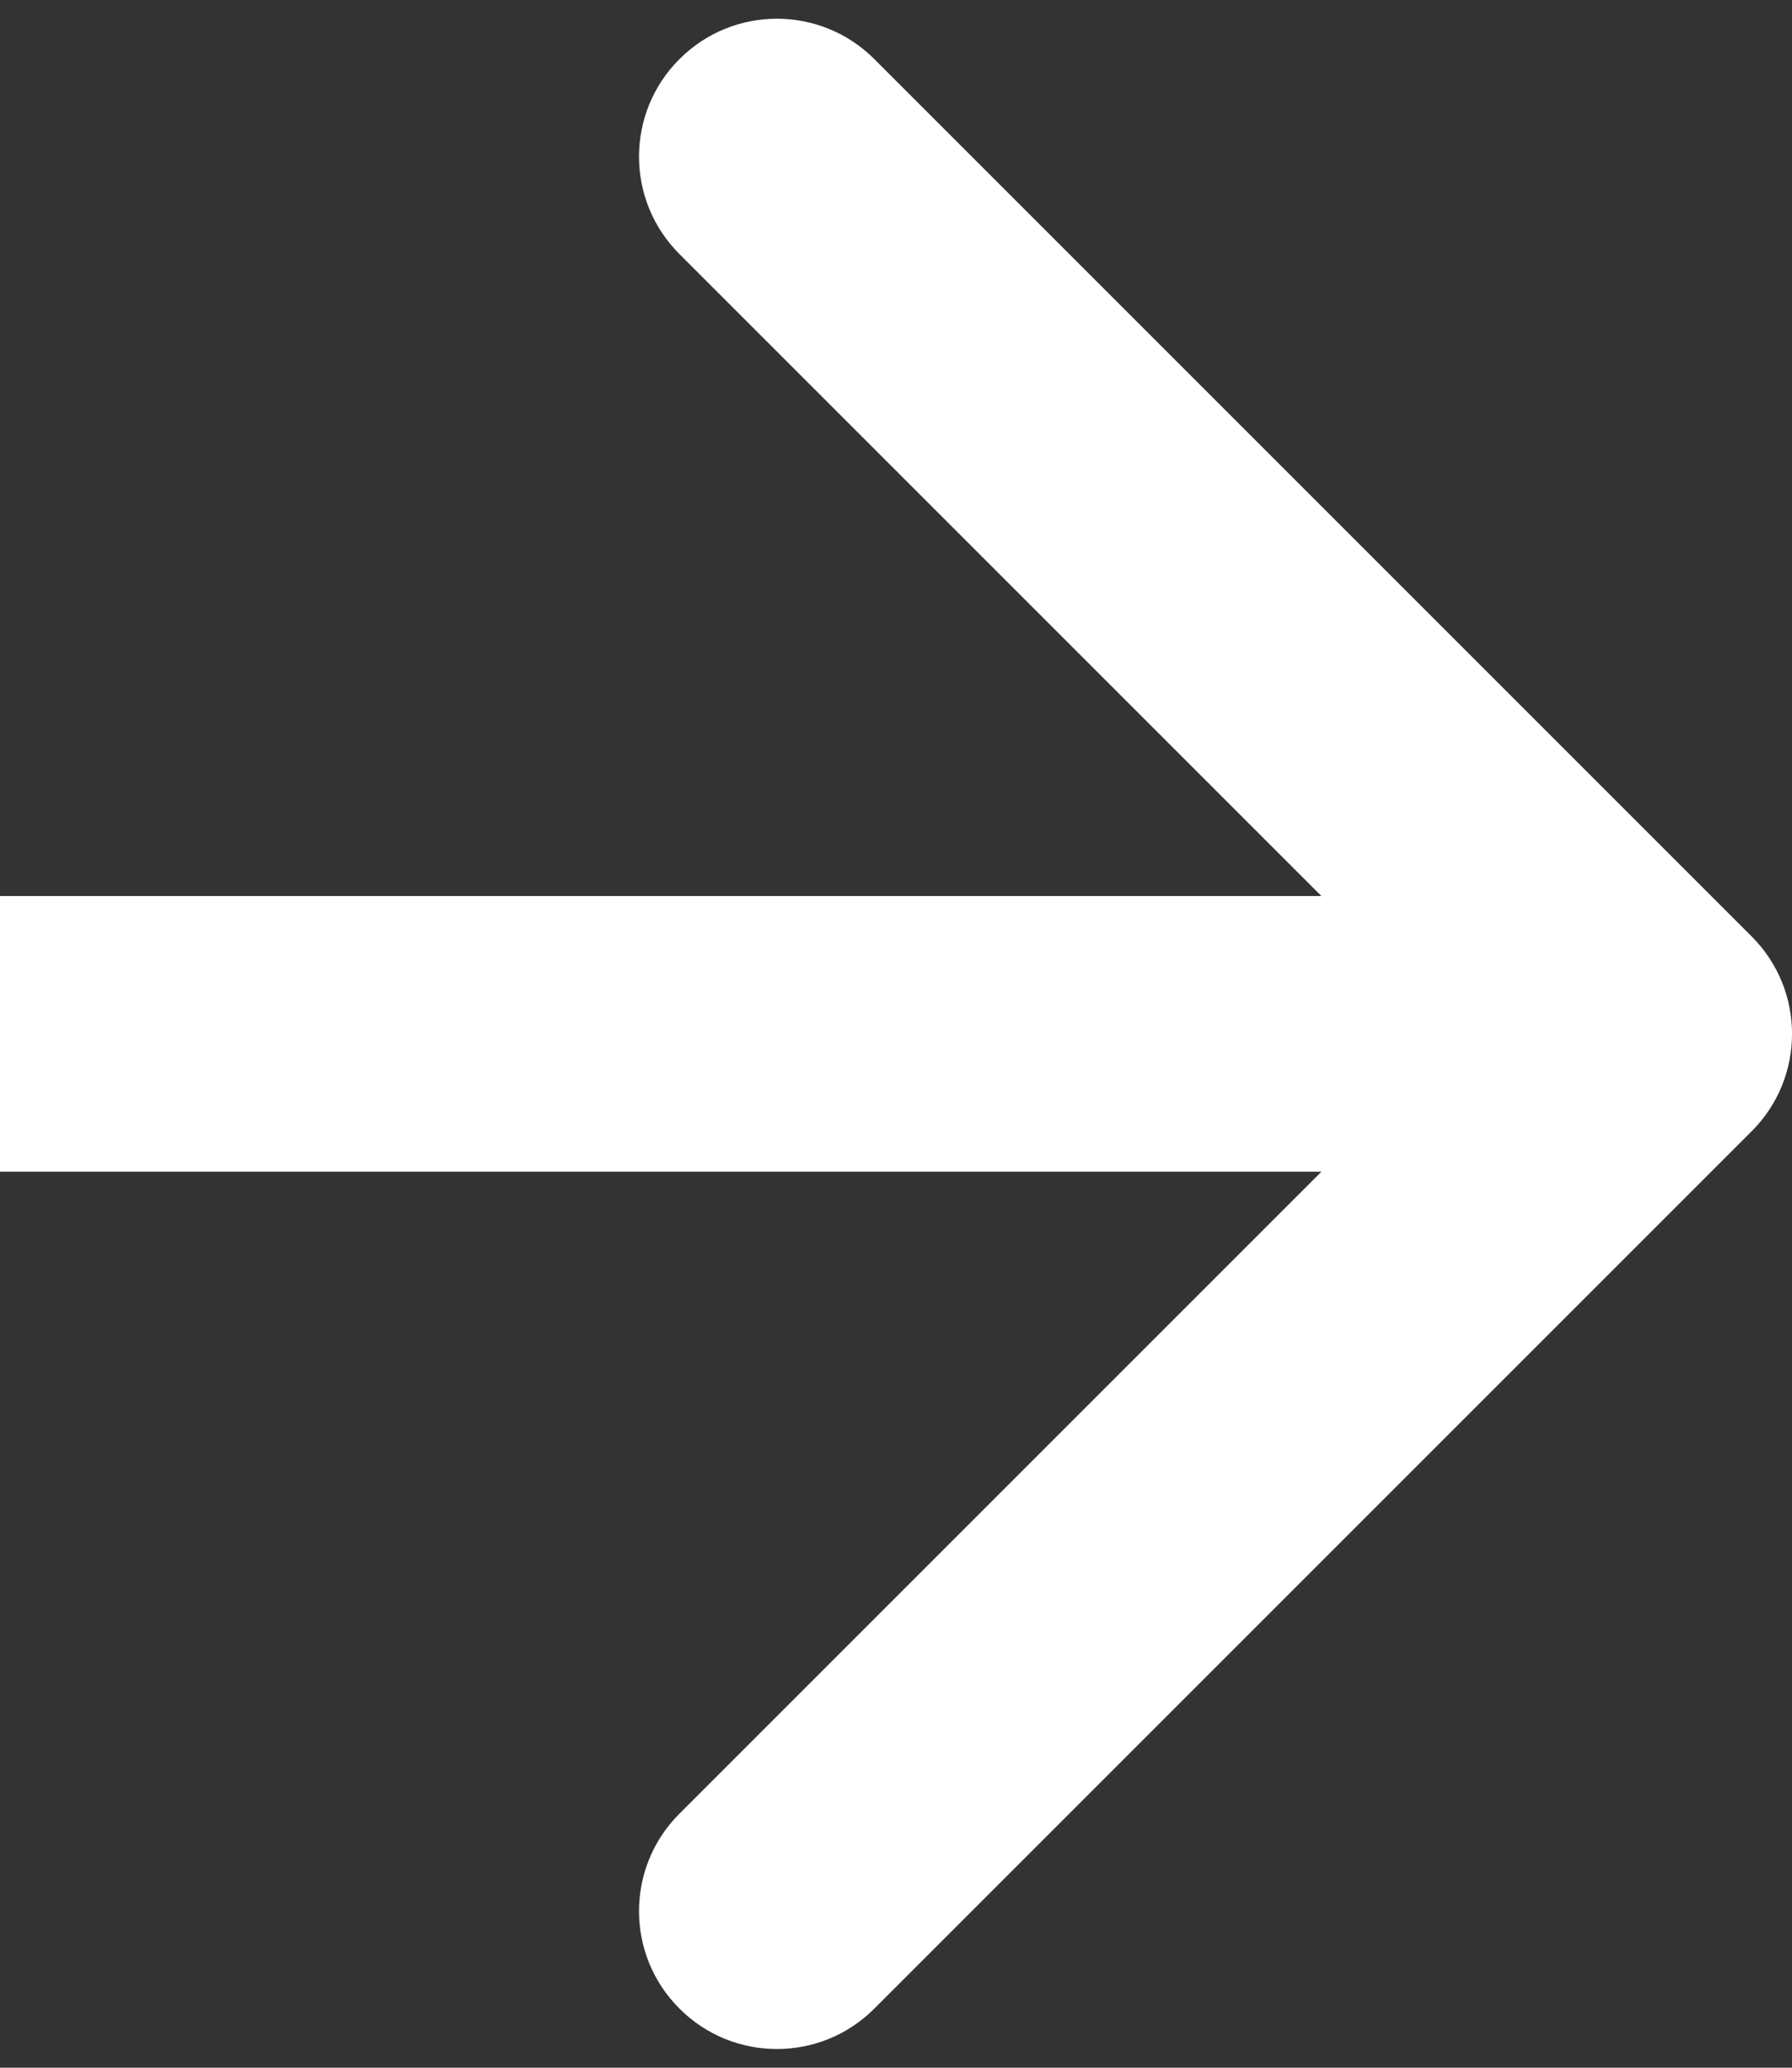 <svg width="13" height="15" viewBox="0 0 13 15" fill="none" xmlns="http://www.w3.org/2000/svg">
<rect x="0" y="0" width="13" height="15" fill="#333333" stroke="none"/>
<path d="M12.707 8.207C13.098 7.817 13.098 7.183 12.707 6.793L6.343 0.429C5.953 0.038 5.319 0.038 4.929 0.429C4.538 0.819 4.538 1.453 4.929 1.843L10.586 7.5L4.929 13.157C4.538 13.547 4.538 14.181 4.929 14.571C5.319 14.962 5.953 14.962 6.343 14.571L12.707 8.207ZM-8.74228e-08 8.5L12 8.5L12 6.5L8.74228e-08 6.5L-8.74228e-08 8.5Z" fill="white"/>
</svg>
